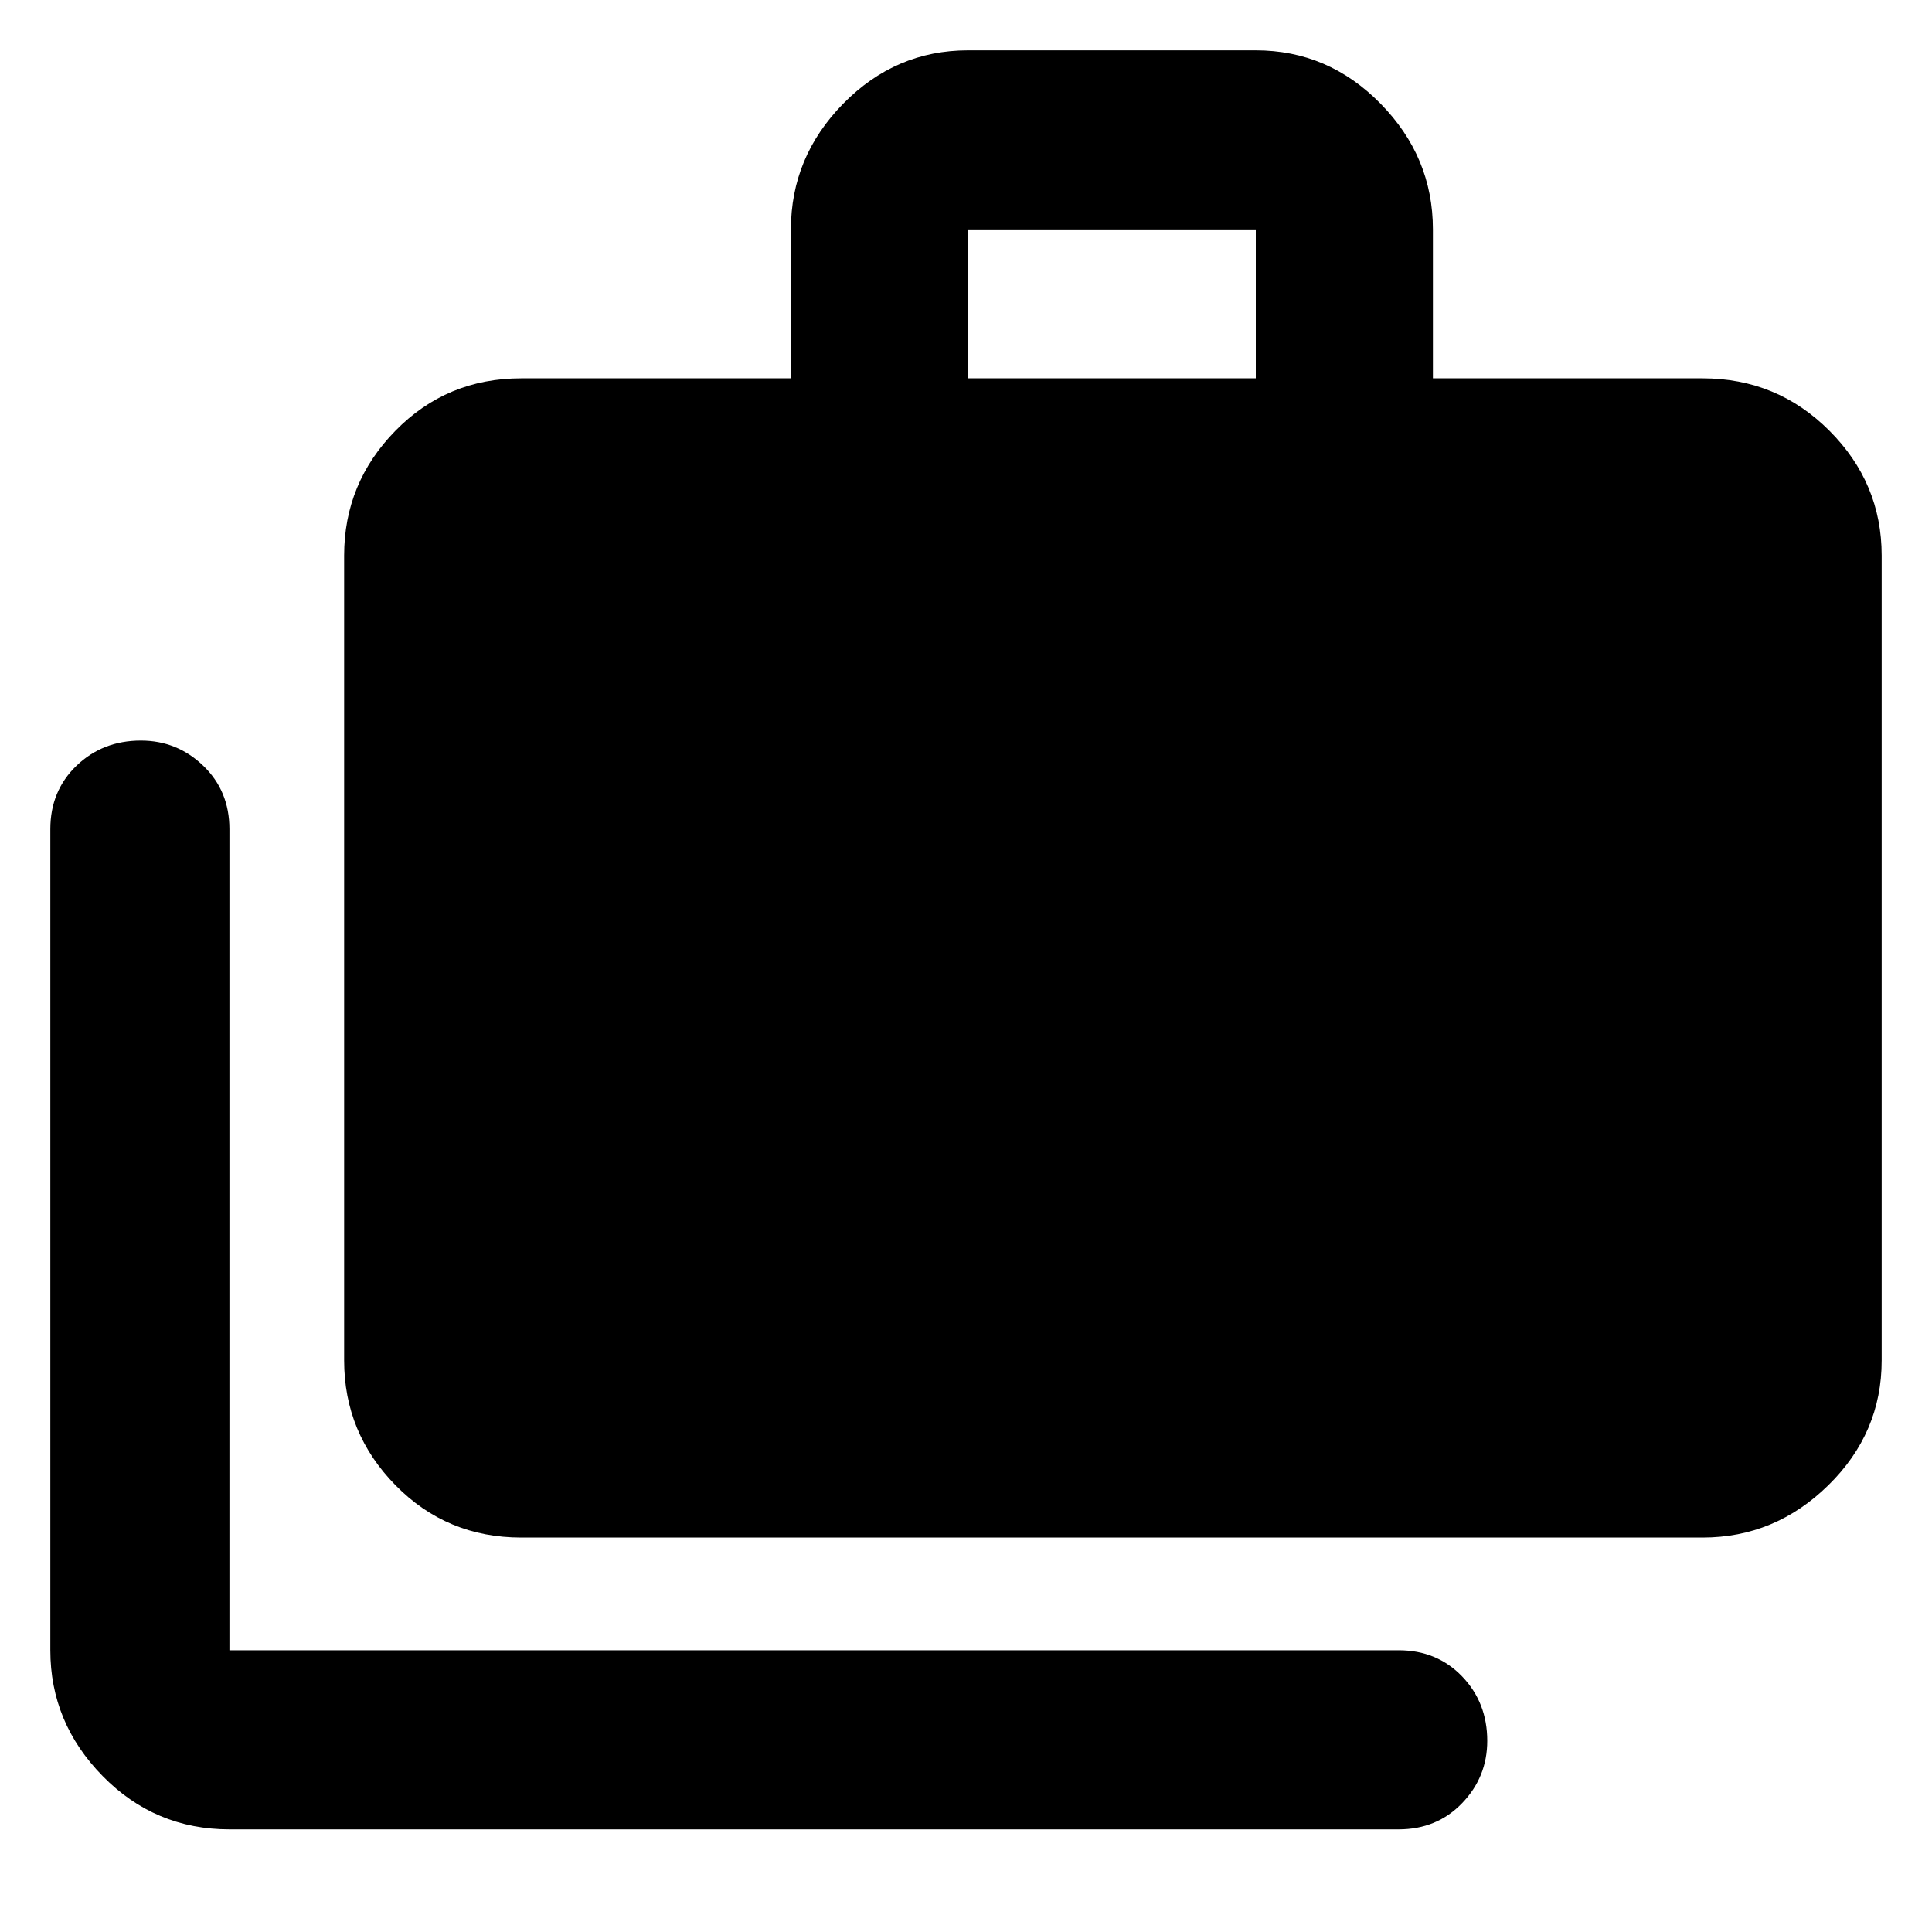 <svg xmlns="http://www.w3.org/2000/svg" height="40" width="40"><path d="M4.75 37.875Q3.208 37.875 2.125 36.771Q1.042 35.667 1.042 34.167V17.167Q1.042 16.375 1.583 15.854Q2.125 15.333 2.917 15.333Q3.667 15.333 4.208 15.854Q4.75 16.375 4.75 17.167V34.167Q4.75 34.167 4.75 34.167Q4.75 34.167 4.75 34.167H28.958Q29.75 34.167 30.271 34.708Q30.792 35.25 30.792 36.042Q30.792 36.792 30.271 37.333Q29.75 37.875 28.958 37.875ZM10.792 31.833Q9.25 31.833 8.188 30.75Q7.125 29.667 7.125 28.167V11.5Q7.125 10 8.188 8.917Q9.25 7.833 10.792 7.833H16.375V4.75Q16.375 3.25 17.458 2.146Q18.542 1.042 20.042 1.042H26Q27.5 1.042 28.583 2.146Q29.667 3.25 29.667 4.75V7.833H35.25Q36.792 7.833 37.875 8.917Q38.958 10 38.958 11.5V28.167Q38.958 29.667 37.854 30.75Q36.75 31.833 35.25 31.833ZM20.042 7.833H26V4.75Q26 4.75 26 4.75Q26 4.75 26 4.75H20.042Q20.042 4.75 20.042 4.75Q20.042 4.75 20.042 4.75Z"/></svg>